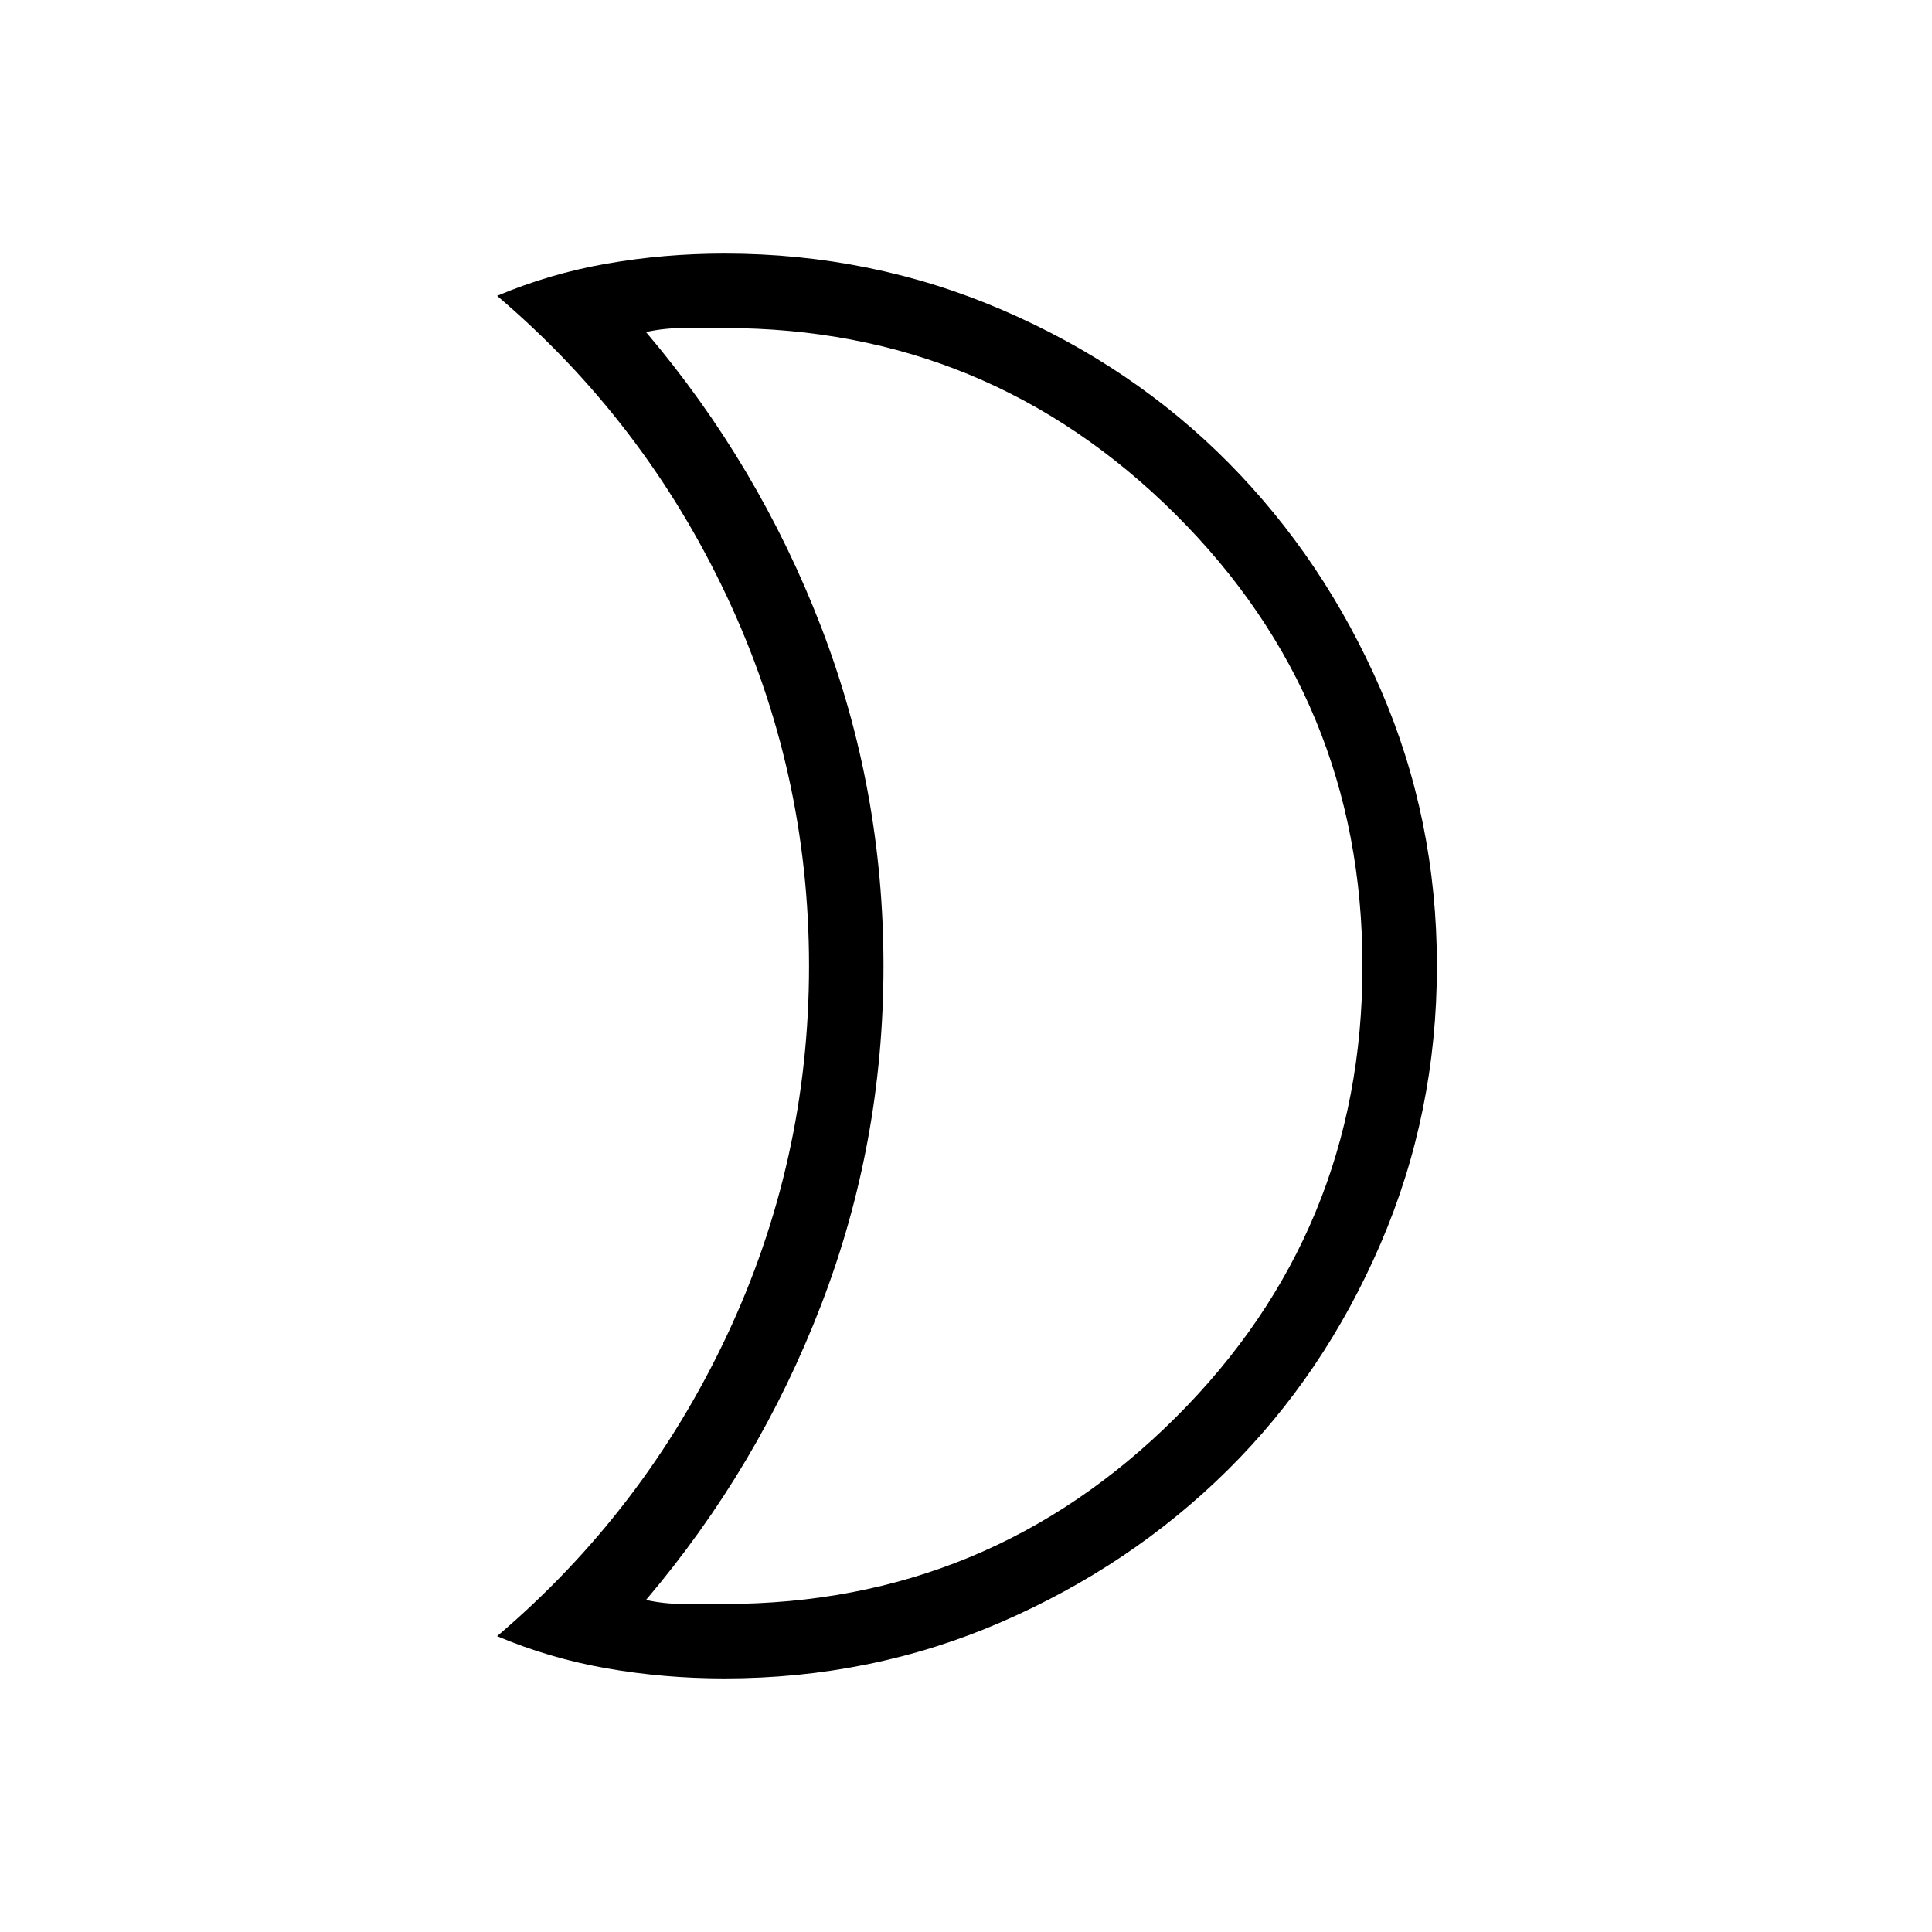 <svg xmlns="http://www.w3.org/2000/svg" height="24" width="24"><path d="M9 4.075Q8.725 4.075 8.488 4.075Q8.25 4.075 8.025 4.125Q9.425 5.775 10.2 7.787Q10.975 9.8 10.975 12Q10.975 14.2 10.2 16.212Q9.425 18.225 8.025 19.875Q8.25 19.925 8.488 19.925Q8.725 19.925 9 19.925Q12.275 19.925 14.6 17.613Q16.925 15.3 16.925 12Q16.925 8.7 14.6 6.387Q12.275 4.075 9 4.075ZM9 3.15Q10.825 3.15 12.45 3.85Q14.075 4.55 15.262 5.75Q16.45 6.95 17.15 8.562Q17.85 10.175 17.85 12Q17.85 13.825 17.15 15.45Q16.45 17.075 15.25 18.262Q14.05 19.45 12.438 20.15Q10.825 20.85 9 20.85Q8.25 20.85 7.537 20.725Q6.825 20.6 6.175 20.325Q8 18.775 9.025 16.6Q10.05 14.425 10.05 12Q10.05 9.575 9.025 7.4Q8 5.225 6.175 3.675Q6.825 3.4 7.537 3.275Q8.25 3.15 9 3.15ZM10.975 12Q10.975 12 10.975 12Q10.975 12 10.975 12Q10.975 12 10.975 12Q10.975 12 10.975 12Q10.975 12 10.975 12Q10.975 12 10.975 12Q10.975 12 10.975 12Q10.975 12 10.975 12Q10.975 12 10.975 12Q10.975 12 10.975 12Q10.975 12 10.975 12Q10.975 12 10.975 12Z"/></svg>